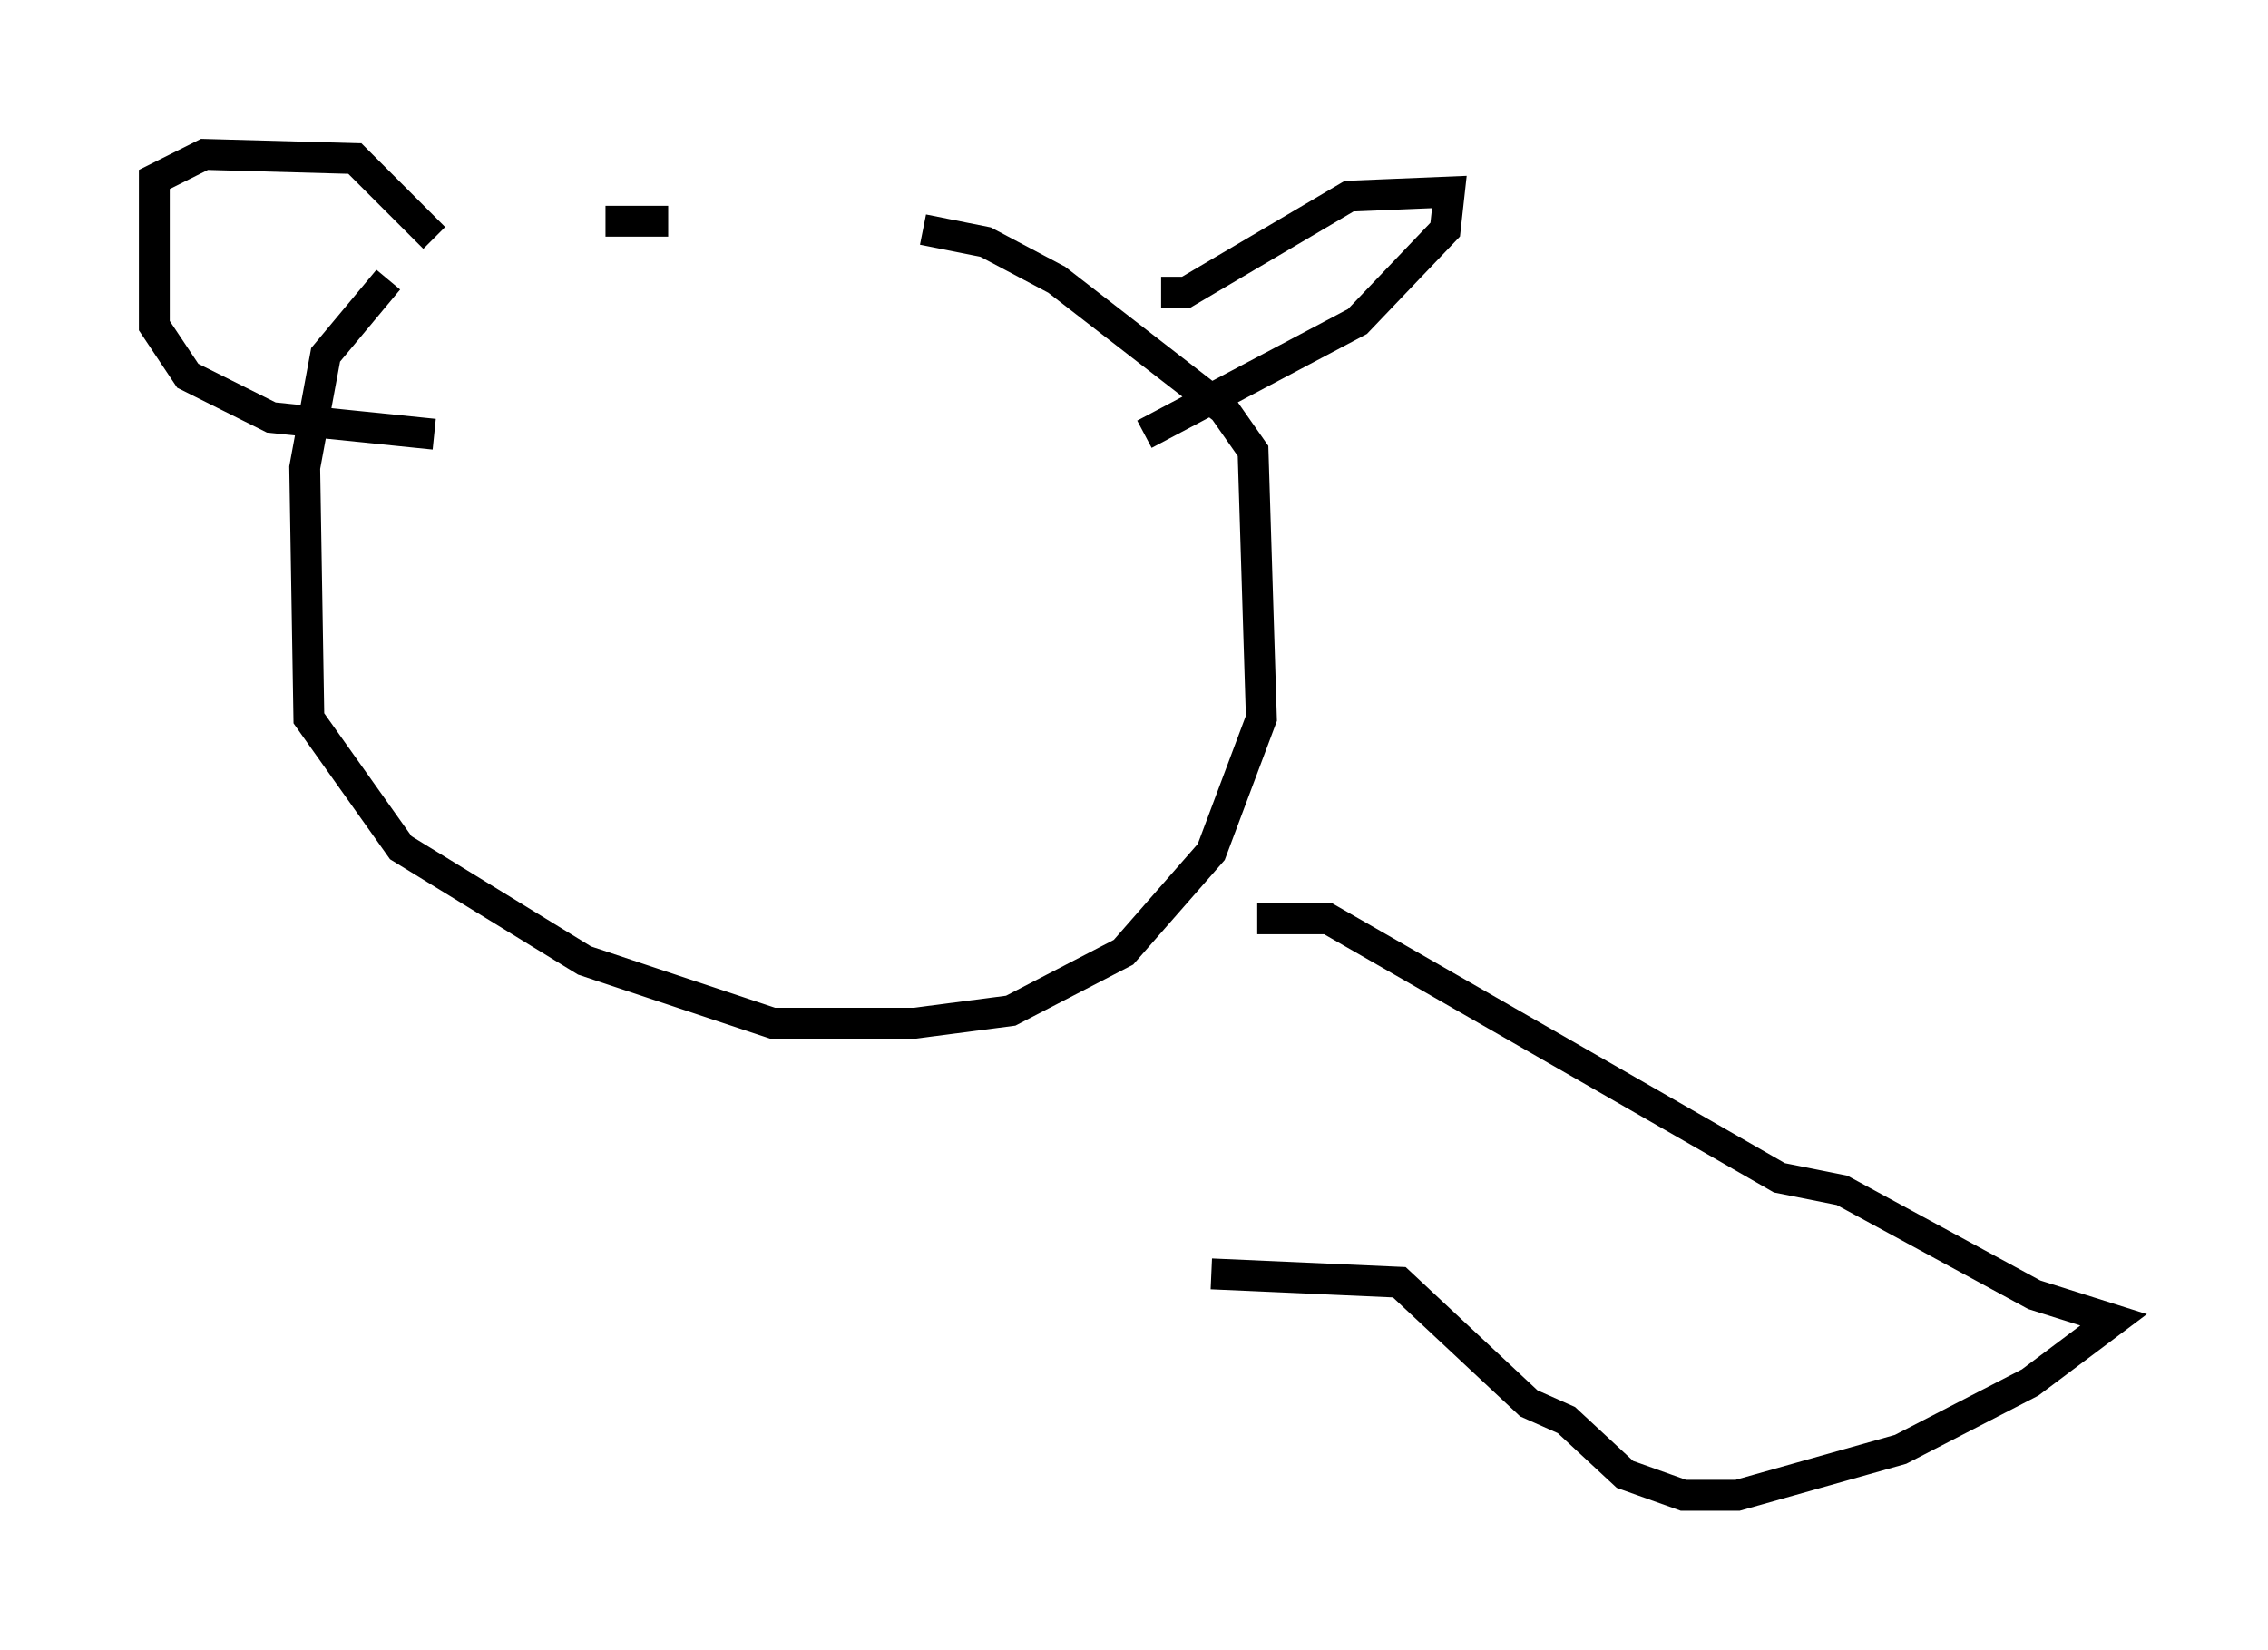 <?xml version="1.0" encoding="utf-8" ?>
<svg baseProfile="full" height="53.437" version="1.1" width="73.463" xmlns="http://www.w3.org/2000/svg" xmlns:ev="http://www.w3.org/2001/xml-events" xmlns:xlink="http://www.w3.org/1999/xlink"><defs /><rect fill="white" height="53.437" width="73.463" x="0" y="0" /><path d="M17.584, 7.571 m-5.007, 1.488 l-2.03, 2.436 -0.677, 3.654 l0.135, 8.119 2.977, 4.195 l5.954, 3.654 6.089, 2.03 l4.601, 0.0 3.112, -0.406 l3.654, -1.894 2.842, -3.248 l1.624, -4.33 -0.271, -8.66 l-0.947, -1.353 -5.413, -4.195 l-2.3, -1.218 -2.03, -0.406 m-8.254, -0.271 l-2.03, 0.0 m-5.548, 6.901 l-5.277, -0.541 -2.706, -1.353 l-1.083, -1.624 0.0, -4.736 l1.624, -0.812 4.871, 0.135 l2.571, 2.571 m23.545, 1.759 l0.812, 0.0 5.277, -3.112 l3.248, -0.135 -0.135, 1.218 l-2.842, 2.977 -6.901, 3.654 m3.654, 15.697 l2.3, 0.0 14.614, 8.39 l2.03, 0.406 6.225, 3.383 l2.571, 0.812 -2.706, 2.03 l-4.195, 2.165 -5.277, 1.488 l-1.759, 0.0 -1.894, -0.677 l-1.894, -1.759 -1.218, -0.541 l-4.195, -3.924 -6.089, -0.271 " fill="none" stroke="black" stroke-width="1" /></svg>